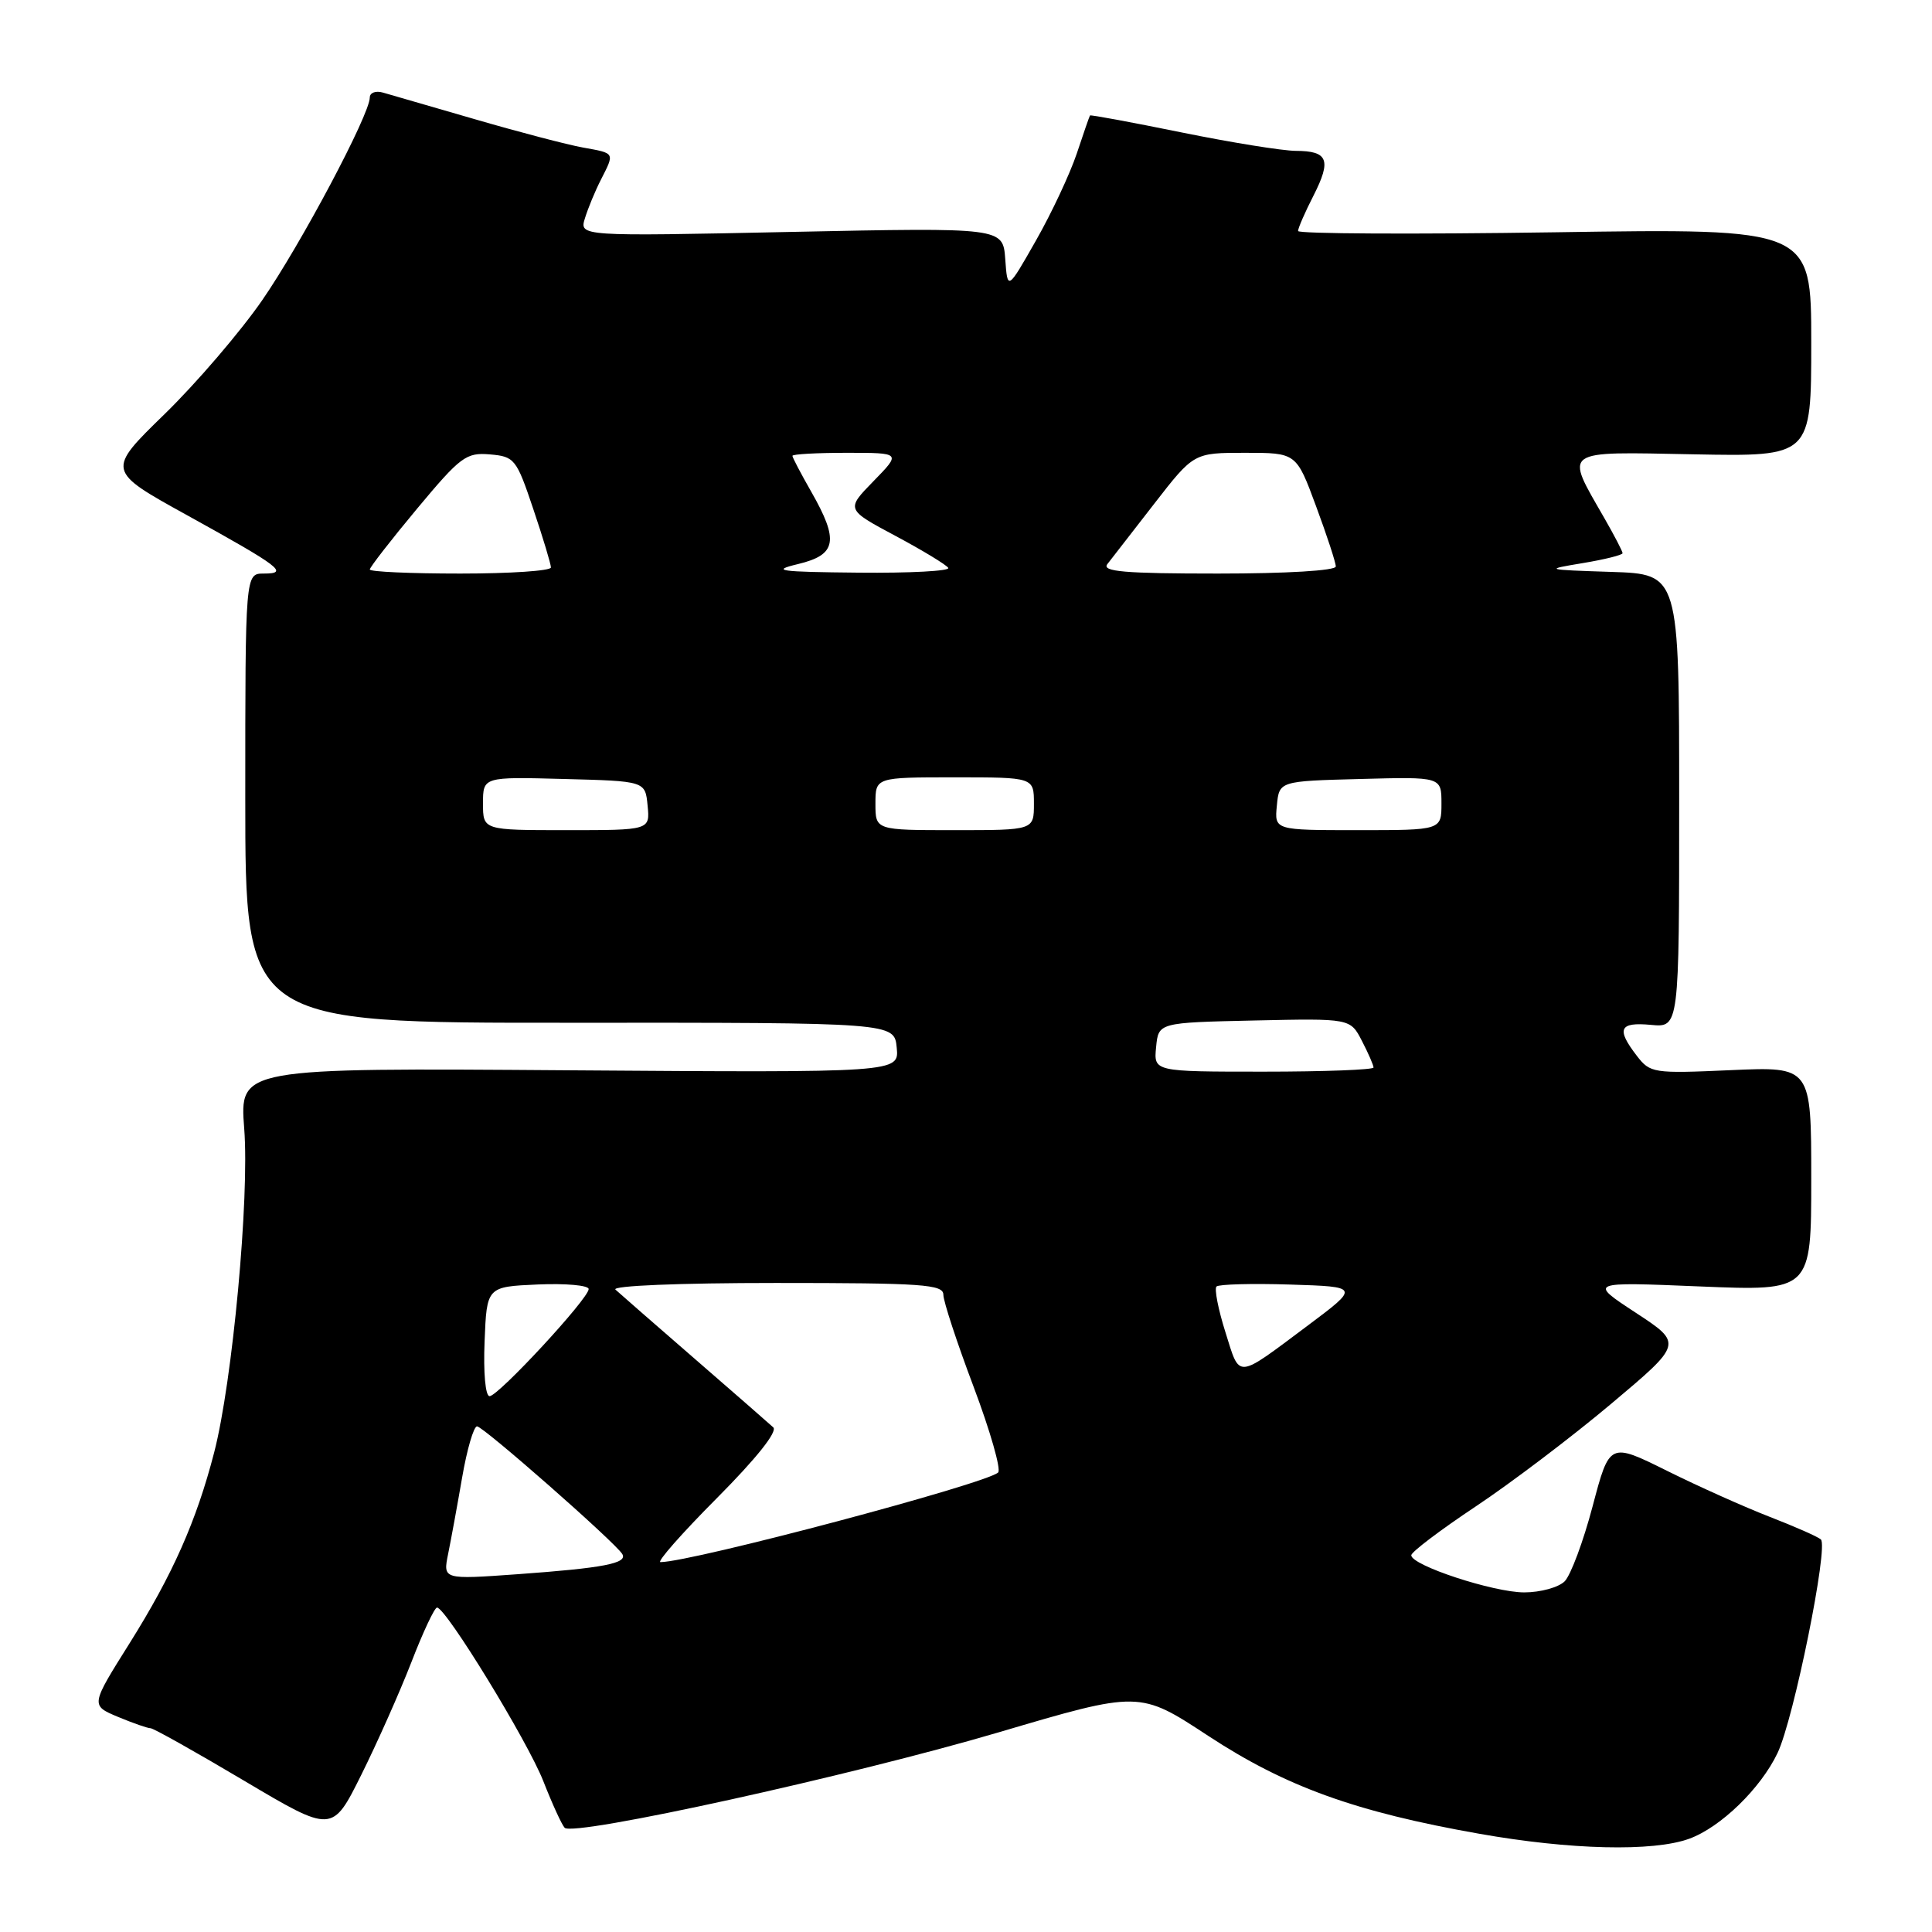 <?xml version="1.0" encoding="UTF-8" standalone="no"?>
<!DOCTYPE svg PUBLIC "-//W3C//DTD SVG 1.1//EN" "http://www.w3.org/Graphics/SVG/1.1/DTD/svg11.dtd" >
<svg xmlns="http://www.w3.org/2000/svg" xmlns:xlink="http://www.w3.org/1999/xlink" version="1.1" viewBox="0 0 256 256">
 <g >
 <path fill="currentColor"
d=" M 223.81 243.65 C 227.99 242.14 233.31 236.97 235.54 232.27 C 237.69 227.75 242.32 204.88 241.27 203.98 C 240.85 203.61 237.80 202.27 234.50 200.99 C 231.20 199.71 225.07 196.97 220.89 194.89 C 213.27 191.11 213.27 191.11 211.03 199.59 C 209.80 204.25 208.13 208.72 207.33 209.53 C 206.52 210.34 204.11 211.00 201.97 211.00 C 197.89 211.00 187.00 207.42 187.00 206.08 C 187.00 205.65 190.83 202.75 195.50 199.64 C 200.18 196.53 208.27 190.40 213.49 186.01 C 222.98 178.03 222.98 178.03 216.74 173.94 C 210.50 169.85 210.50 169.85 225.25 170.46 C 240.00 171.07 240.00 171.07 240.00 156.20 C 240.00 141.33 240.00 141.33 229.36 141.80 C 219.05 142.26 218.66 142.20 216.88 139.89 C 214.14 136.33 214.56 135.41 218.75 135.80 C 222.50 136.16 222.50 136.16 222.50 106.12 C 222.50 76.07 222.50 76.07 213.50 75.78 C 204.64 75.49 204.58 75.47 209.75 74.61 C 212.64 74.13 215.00 73.54 215.00 73.30 C 215.00 73.06 213.92 70.98 212.60 68.68 C 207.31 59.45 206.74 59.86 224.42 60.20 C 240.00 60.50 240.00 60.50 240.00 45.38 C 240.00 30.26 240.00 30.26 206.00 30.78 C 187.30 31.06 172.00 30.98 172.00 30.61 C 172.00 30.23 172.92 28.12 174.04 25.93 C 176.45 21.19 175.98 20.00 171.69 19.99 C 169.94 19.98 163.12 18.88 156.53 17.54 C 149.95 16.20 144.51 15.19 144.43 15.30 C 144.35 15.41 143.56 17.69 142.67 20.37 C 141.77 23.04 139.35 28.22 137.27 31.87 C 133.50 38.50 133.50 38.50 133.20 34.32 C 132.89 30.15 132.89 30.15 104.83 30.73 C 76.76 31.32 76.76 31.32 77.51 28.91 C 77.92 27.58 78.87 25.28 79.63 23.80 C 81.46 20.20 81.53 20.32 77.25 19.55 C 75.19 19.18 68.78 17.50 63.00 15.82 C 57.22 14.15 51.71 12.55 50.75 12.27 C 49.79 11.99 49.00 12.28 49.00 12.92 C 49.00 15.16 39.88 32.35 34.73 39.80 C 31.85 43.96 26.04 50.75 21.81 54.87 C 14.11 62.37 14.11 62.37 24.81 68.28 C 37.18 75.12 38.34 76.00 34.95 76.00 C 32.50 76.00 32.50 76.00 32.50 105.77 C 32.50 135.55 32.50 135.55 75.50 135.52 C 118.50 135.50 118.50 135.50 118.82 138.82 C 119.14 142.13 119.14 142.13 75.44 141.82 C 31.74 141.50 31.74 141.50 32.36 149.55 C 33.07 158.70 30.80 183.11 28.38 192.45 C 26.03 201.54 22.89 208.62 17.17 217.74 C 12.00 225.97 12.00 225.97 15.62 227.49 C 17.61 228.32 19.56 229.00 19.95 229.00 C 20.33 229.00 25.91 232.13 32.34 235.95 C 44.03 242.89 44.03 242.89 47.86 235.20 C 49.97 230.96 52.96 224.24 54.51 220.25 C 56.05 216.26 57.58 213.01 57.91 213.01 C 59.10 213.04 69.92 230.72 72.00 236.03 C 73.18 239.04 74.45 241.81 74.82 242.19 C 76.01 243.39 112.83 235.29 132.27 229.56 C 150.99 224.03 150.99 224.03 160.08 230.00 C 170.35 236.74 179.61 240.09 196.00 242.98 C 208.07 245.12 219.04 245.38 223.81 243.65 Z  M 59.38 205.90 C 59.76 204.03 60.60 199.46 61.24 195.75 C 61.88 192.04 62.77 189.00 63.21 189.00 C 64.03 189.00 81.47 204.33 82.45 205.91 C 83.21 207.15 79.97 207.77 68.60 208.59 C 58.69 209.30 58.69 209.30 59.38 205.90 Z  M 94.99 198.51 C 100.21 193.26 103.06 189.69 102.46 189.13 C 101.93 188.64 97.22 184.53 92.00 180.00 C 86.78 175.47 82.07 171.36 81.55 170.88 C 81.00 170.37 89.97 170.00 102.80 170.00 C 122.27 170.00 125.00 170.19 125.00 171.56 C 125.00 172.42 126.80 177.91 129.01 183.76 C 131.21 189.61 132.67 194.71 132.26 195.11 C 130.68 196.61 91.76 206.95 87.52 206.99 C 86.98 207.00 90.34 203.18 94.99 198.51 Z  M 64.21 177.75 C 64.50 170.50 64.50 170.50 71.25 170.20 C 74.96 170.04 78.00 170.31 78.00 170.81 C 78.00 172.07 66.03 185.00 64.87 185.00 C 64.32 185.00 64.04 181.90 64.21 177.75 Z  M 162.38 176.54 C 161.42 173.50 160.89 170.78 161.19 170.47 C 161.50 170.17 165.89 170.05 170.95 170.21 C 180.15 170.50 180.15 170.50 173.33 175.61 C 163.68 182.82 164.34 182.76 162.38 176.54 Z  M 153.19 138.75 C 153.50 135.50 153.50 135.50 166.21 135.22 C 178.92 134.94 178.92 134.94 180.46 137.92 C 181.31 139.56 182.00 141.15 182.00 141.45 C 182.00 141.75 175.45 142.00 167.44 142.00 C 152.87 142.00 152.87 142.00 153.19 138.75 Z  M 64.00 106.47 C 64.00 102.93 64.00 102.93 74.75 103.22 C 85.50 103.50 85.50 103.50 85.81 106.75 C 86.13 110.00 86.13 110.00 75.06 110.00 C 64.00 110.00 64.00 110.00 64.00 106.47 Z  M 116.00 106.50 C 116.00 103.00 116.00 103.00 126.50 103.00 C 137.00 103.00 137.00 103.00 137.00 106.50 C 137.00 110.00 137.00 110.00 126.50 110.00 C 116.00 110.00 116.00 110.00 116.00 106.50 Z  M 169.19 106.75 C 169.50 103.50 169.50 103.50 180.25 103.22 C 191.00 102.93 191.00 102.93 191.00 106.47 C 191.00 110.00 191.00 110.00 179.94 110.00 C 168.87 110.00 168.87 110.00 169.19 106.75 Z  M 49.00 75.46 C 49.00 75.17 51.81 71.55 55.25 67.42 C 61.02 60.50 61.76 59.94 64.91 60.21 C 68.18 60.49 68.43 60.80 70.66 67.44 C 71.95 71.26 73.00 74.75 73.00 75.19 C 73.00 75.64 67.60 76.00 61.00 76.00 C 54.40 76.00 49.00 75.76 49.00 75.46 Z  M 105.75 74.74 C 110.86 73.51 111.20 71.65 107.49 65.15 C 106.12 62.75 105.00 60.62 105.00 60.40 C 105.00 60.18 108.24 60.00 112.20 60.00 C 119.41 60.00 119.41 60.00 115.75 63.75 C 112.09 67.50 112.09 67.50 118.64 71.00 C 122.24 72.92 125.40 74.84 125.65 75.25 C 125.91 75.66 120.58 75.95 113.81 75.88 C 103.17 75.78 102.07 75.62 105.75 74.74 Z  M 146.73 74.75 C 147.26 74.06 150.06 70.46 152.94 66.75 C 158.18 60.00 158.18 60.00 164.98 60.00 C 171.77 60.00 171.77 60.00 174.38 67.06 C 175.82 70.94 177.00 74.54 177.00 75.06 C 177.00 75.61 170.49 76.00 161.38 76.00 C 149.03 76.00 145.96 75.74 146.73 74.75 Z "/>
</g>
</svg>